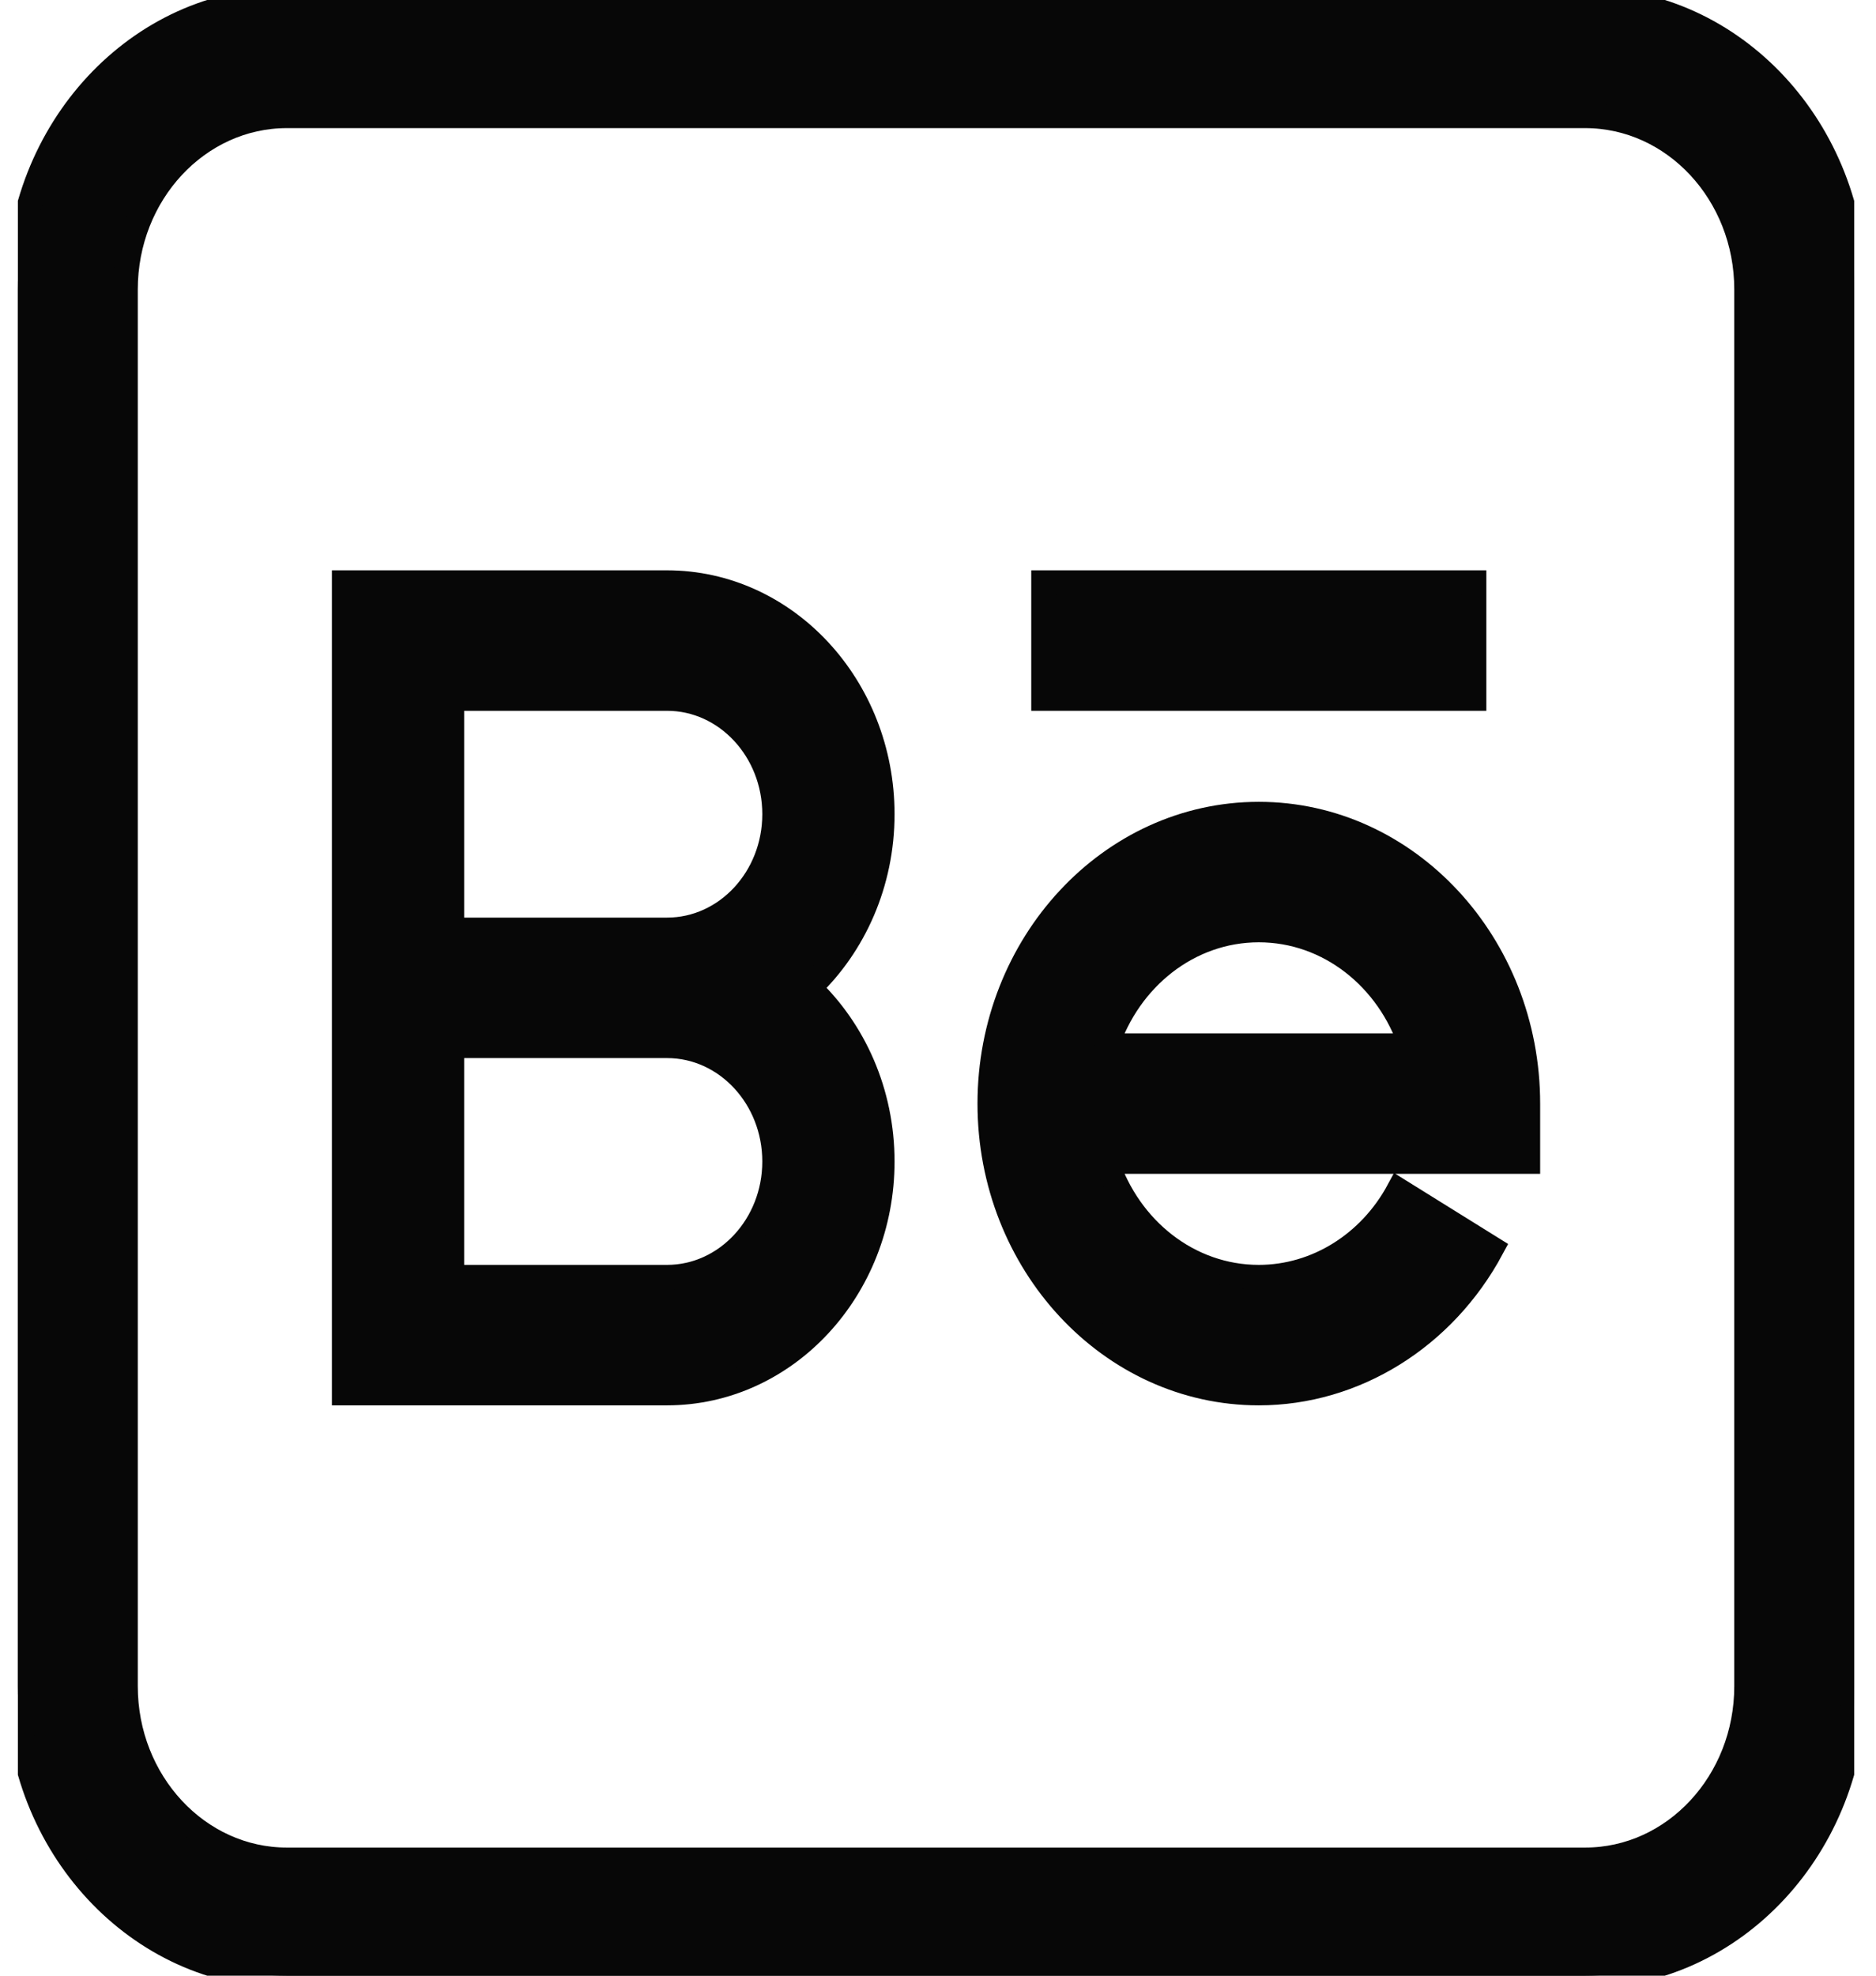 <svg width="38" height="40" viewBox="0 0 38 40" fill="none" xmlns="http://www.w3.org/2000/svg">
<g clip-path="url(#clip0_169_15)">
<path d="M32.109 0H5.81C2.806 0 0.362 2.628 0.362 5.859V34.141C0.362 37.371 2.806 40 5.81 40H32.109C35.114 40 37.558 37.371 37.558 34.141V5.859C37.558 2.628 35.114 0 32.109 0ZM35.379 34.141C35.379 36.079 33.912 37.656 32.109 37.656H5.81C4.008 37.656 2.541 36.079 2.541 34.141V5.859C2.541 3.921 4.008 2.344 5.81 2.344H32.109C33.912 2.344 35.379 3.921 35.379 5.859V34.141Z" fill="#070707" stroke="#070707" stroke-width="0.5"/>
<path d="M17.87 16.484C17.87 13.899 15.915 11.797 13.511 11.797H6.973V28.203H13.511C15.915 28.203 17.87 26.101 17.87 23.516C17.87 22.117 17.297 20.86 16.39 20C17.297 19.14 17.87 17.883 17.87 16.484ZM15.691 23.516C15.691 24.808 14.713 25.859 13.511 25.859H9.152V21.172H13.511C14.713 21.172 15.691 22.223 15.691 23.516ZM9.152 18.828V14.141H13.511C14.713 14.141 15.691 15.192 15.691 16.484C15.691 17.777 14.713 18.828 13.511 18.828H9.152Z" fill="#070707" stroke="#070707" stroke-width="0.5"/>
<path d="M25.498 16.484C22.494 16.484 20.05 19.113 20.05 22.344C20.05 25.575 22.494 28.203 25.498 28.203C27.437 28.203 29.246 27.081 30.217 25.274L28.331 24.101C27.747 25.186 26.662 25.859 25.498 25.859C24.077 25.859 22.866 24.88 22.416 23.516H30.947V22.344C30.947 19.113 28.503 16.484 25.498 16.484ZM22.416 21.172C22.866 19.808 24.077 18.828 25.498 18.828C26.919 18.828 28.131 19.808 28.581 21.172H22.416Z" fill="#070707" stroke="#070707" stroke-width="0.5"/>
<path d="M21.139 11.797H29.857V14.141H21.139V11.797Z" fill="#070707" stroke="#070707" stroke-width="0.5"/>
</g>
<defs>
<clipPath id="clip0_169_15">
<rect width="37.196" height="40" fill="white" transform="translate(0.362)"/>
</clipPath>
</defs>
</svg>
